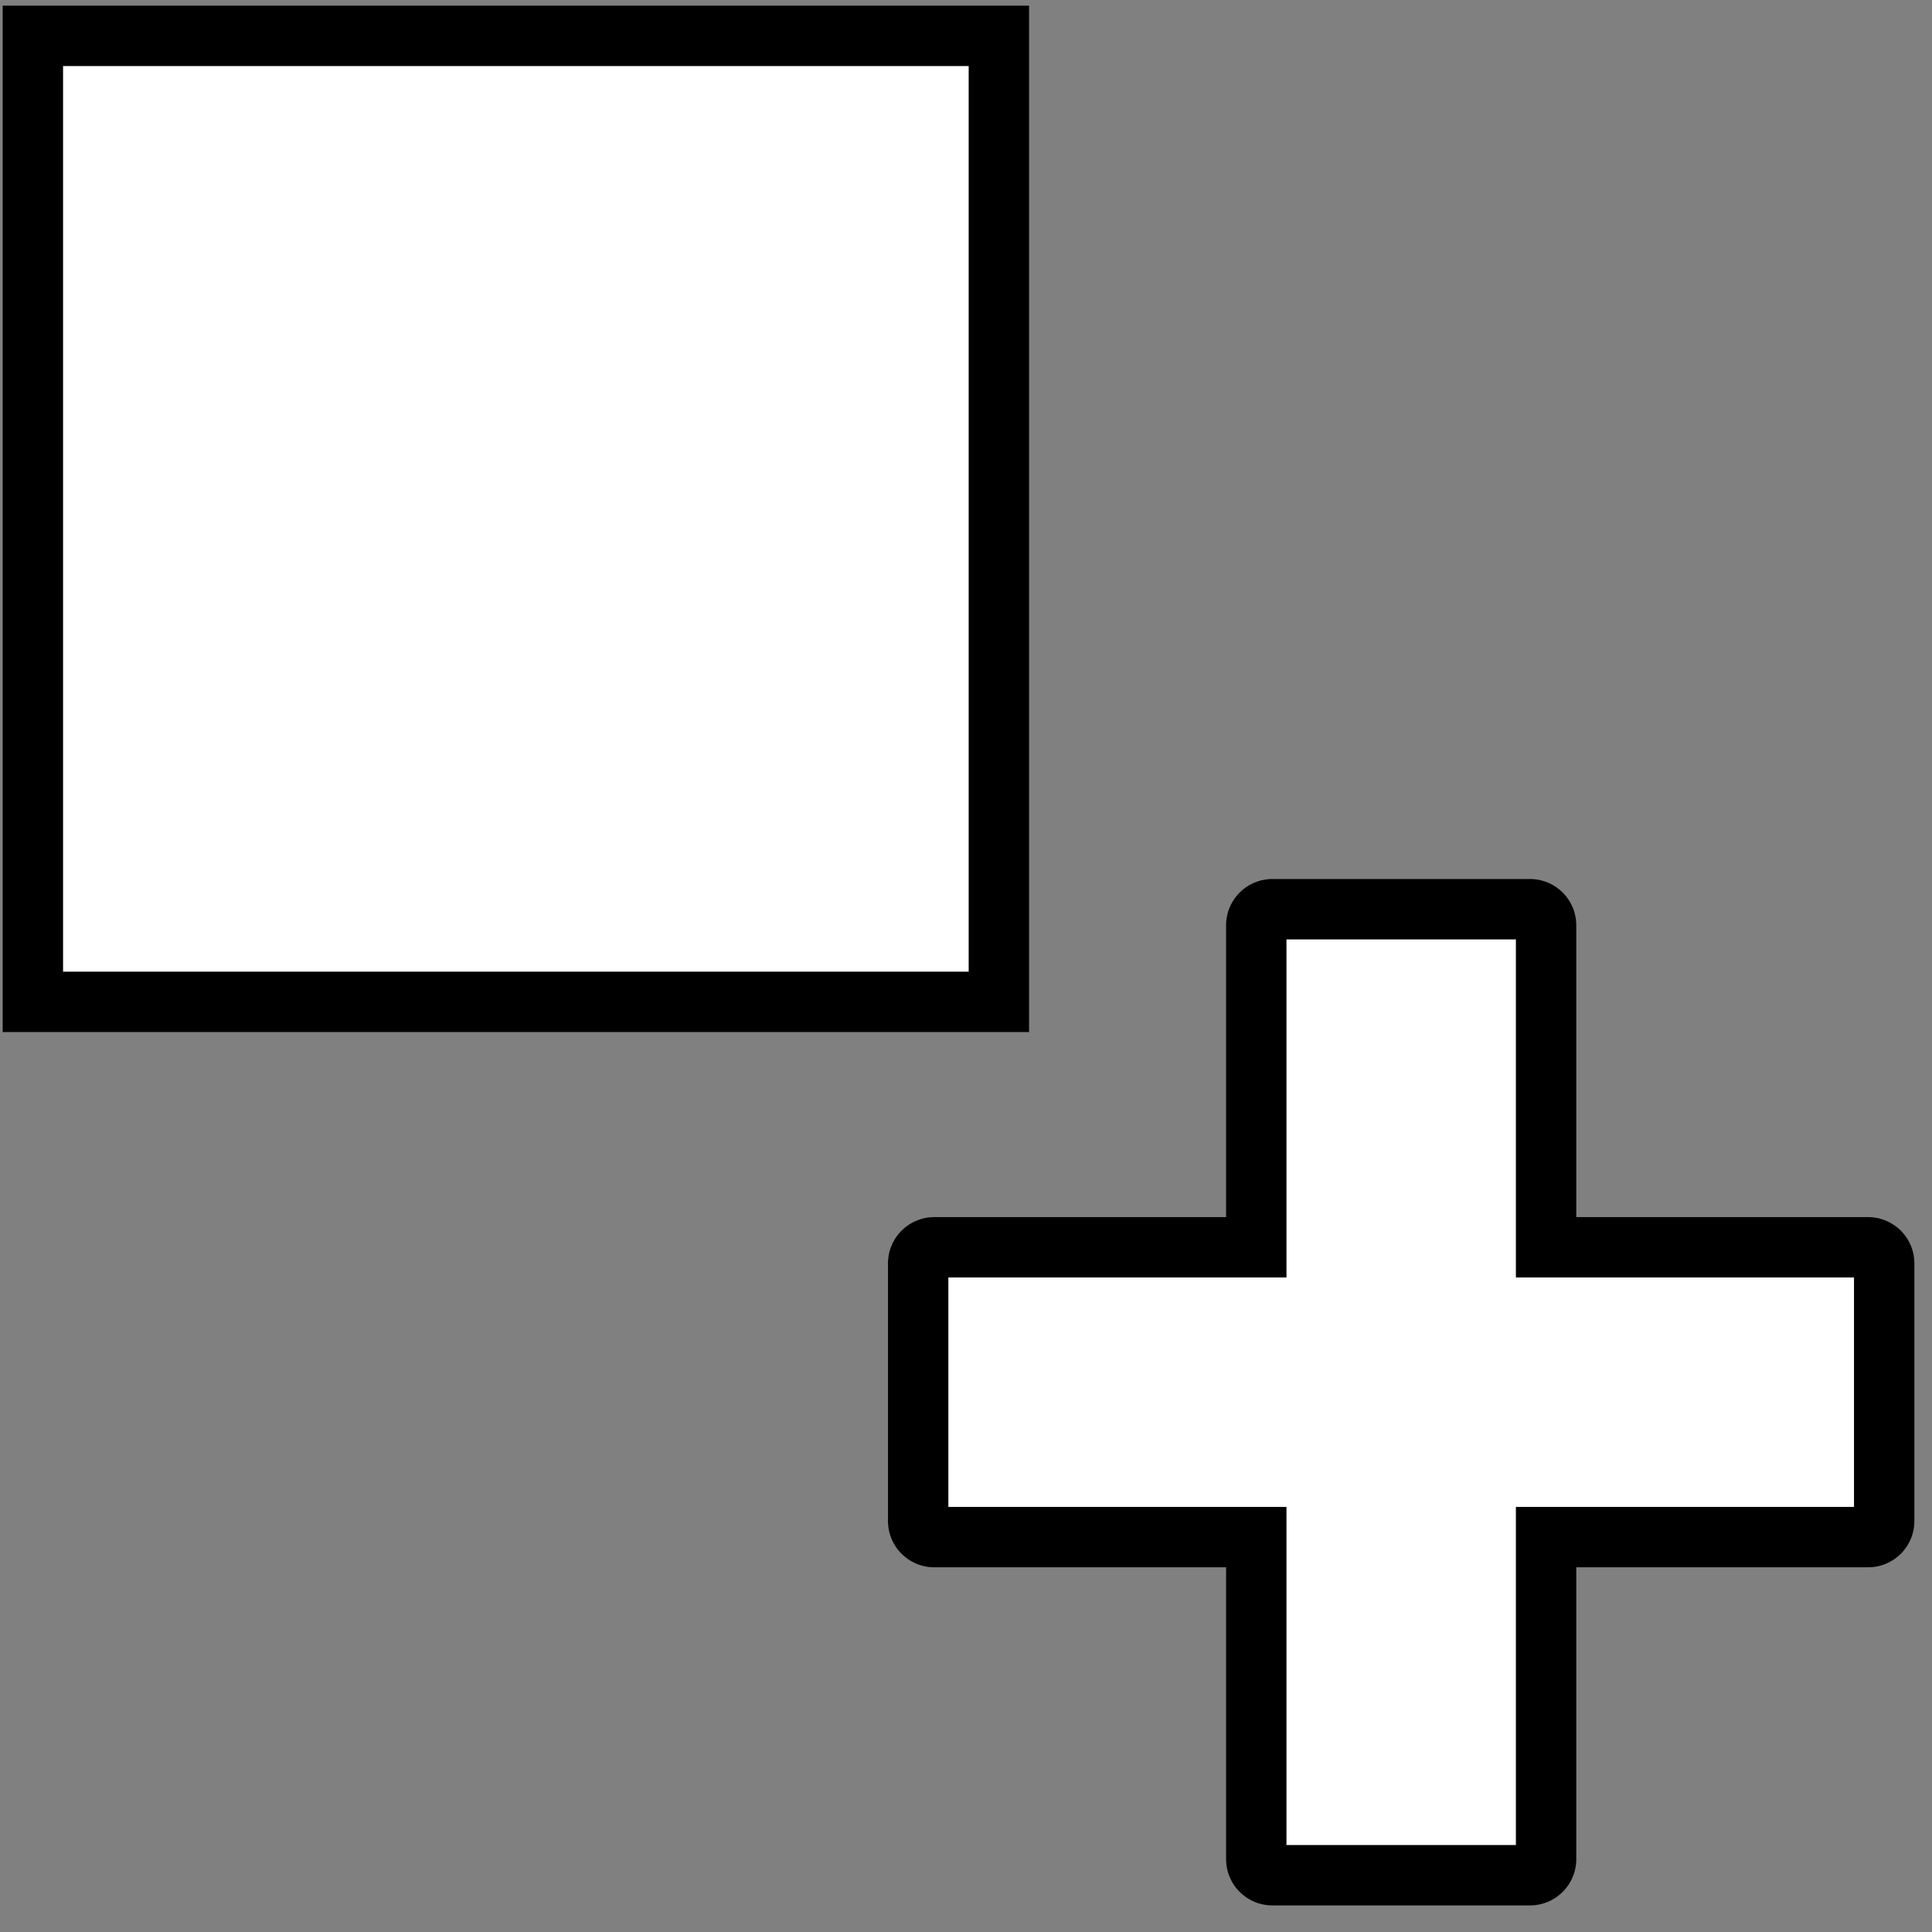 <svg xmlns="http://www.w3.org/2000/svg" xmlns:xlink="http://www.w3.org/1999/xlink" viewBox="0 0 640 640" width="32" height="32"><rect x="0" y="0" width="640" height="640" fill="#808080" stroke="none"/><defs><path d="M10.89 11.88h320v320h-320v-320z" id="a"/><path d="M507.26 301.21l.22.02.21.03.21.04.21.04.2.06.2.06.2.07.19.08.19.08.19.09.18.1.17.11.18.11.16.12.17.12.16.13.15.14.15.14.14.15.13.15.13.16.13.16.12.17.11.17.1.18.1.18.09.19.09.19.08.19.07.2.06.2.05.2.05.21.04.21.03.21.02.21.01.22.01.22v106.67h106.88l.22.02.22.02.21.03.21.04.21.04.2.06.2.06.2.07.19.08.19.08.19.09.18.1.17.11.18.11.16.12.17.12.16.13.15.14.15.14.14.15.13.15.13.16.13.16.12.17.11.17.1.18.1.18.09.19.09.19.08.19.07.2.06.2.05.2.05.21.04.21.03.21.02.21.01.22.01.22v85.33l-.01.22-.01.22-.02.22-.03.21-.04.21-.05.21-.05.2-.06.2-.07.2-.08.19-.09.19-.09.18-.1.19-.1.17-.11.18-.12.16-.13.17-.13.15-.13.16-.14.15-.15.14-.15.13-.16.13-.17.13-.16.12-.18.11-.17.1-.18.1-.19.09-.19.09-.19.08-.2.07-.2.06-.2.05-.21.05-.21.04-.21.03-.22.02-.22.01-.21.01H512.16v106.66l-.01.22-.01.22-.02.22-.03.21-.04.21-.05.21-.05.2-.06.2-.07.2-.08.19-.09.19-.09.18-.1.19-.1.17-.11.18-.12.16-.13.17-.13.15-.13.16-.14.15-.15.14-.15.13-.16.13-.17.13-.16.12-.18.11-.17.1-.18.1-.19.09-.19.09-.19.08-.2.07-.2.06-.2.05-.21.05-.21.04-.21.03-.22.02-.22.01-.21.01h-85.34l-.22-.01-.22-.01-.21-.02-.21-.03-.21-.04-.21-.05-.2-.05-.2-.06-.2-.07-.19-.08-.19-.09-.19-.09-.18-.1-.18-.1-.17-.11-.17-.12-.16-.13-.16-.13-.15-.13-.15-.14-.14-.15-.14-.16-.13-.15-.12-.17-.12-.16-.11-.18-.11-.17-.1-.19-.09-.18-.08-.19-.08-.19-.07-.2-.06-.2-.06-.2-.04-.21-.04-.21-.03-.21-.02-.22-.02-.22V509.19H309.49l-.22-.01-.22-.01-.21-.02-.21-.03-.21-.04-.21-.05-.2-.05-.2-.06-.2-.07-.19-.08-.19-.09-.19-.09-.18-.1-.18-.1-.17-.11-.17-.12-.16-.13-.16-.13-.15-.13-.15-.14-.14-.15-.14-.16-.13-.15-.12-.17-.12-.16-.11-.18-.11-.17-.1-.19-.09-.18-.08-.19-.08-.19-.07-.2-.06-.2-.06-.2-.04-.21-.04-.21-.03-.21-.02-.22-.02-.22V418.3l.02-.22.02-.21.03-.21.04-.21.04-.21.06-.2.06-.2.07-.2.08-.19.08-.19.09-.19.1-.18.11-.18.11-.17.12-.17.12-.16.13-.16.14-.15.14-.15.15-.14.15-.14.16-.13.16-.12.17-.12.17-.11.18-.11.18-.1.19-.09.19-.08.19-.08.2-.07.2-.06.2-.06.21-.04.21-.04.21-.03.21-.02.22-.02h106.89V306.3l.02-.22.02-.21.03-.21.04-.21.04-.21.06-.2.06-.2.07-.2.08-.19.08-.19.09-.19.1-.18.11-.18.11-.17.12-.17.12-.16.13-.16.14-.15.14-.15.15-.14.15-.14.16-.13.16-.12.17-.12.17-.11.18-.11.18-.1.19-.09.19-.08.19-.08.2-.07.2-.06.2-.06.21-.04.21-.04.21-.03.21-.02.22-.02h85.77l.22.02z" id="b"/></defs><use xmlns:xlink="http://www.w3.org/1999/xlink" xlink:href="#a" fill="#fff"/><use xmlns:xlink="http://www.w3.org/1999/xlink" xlink:href="#a" fill-opacity="0" stroke="#000" stroke-width="20"/><g><use xmlns:xlink="http://www.w3.org/1999/xlink" xlink:href="#b" fill="#fff"/><use xmlns:xlink="http://www.w3.org/1999/xlink" xlink:href="#b" fill-opacity="0" stroke="#000" stroke-width="20"/></g></svg>
